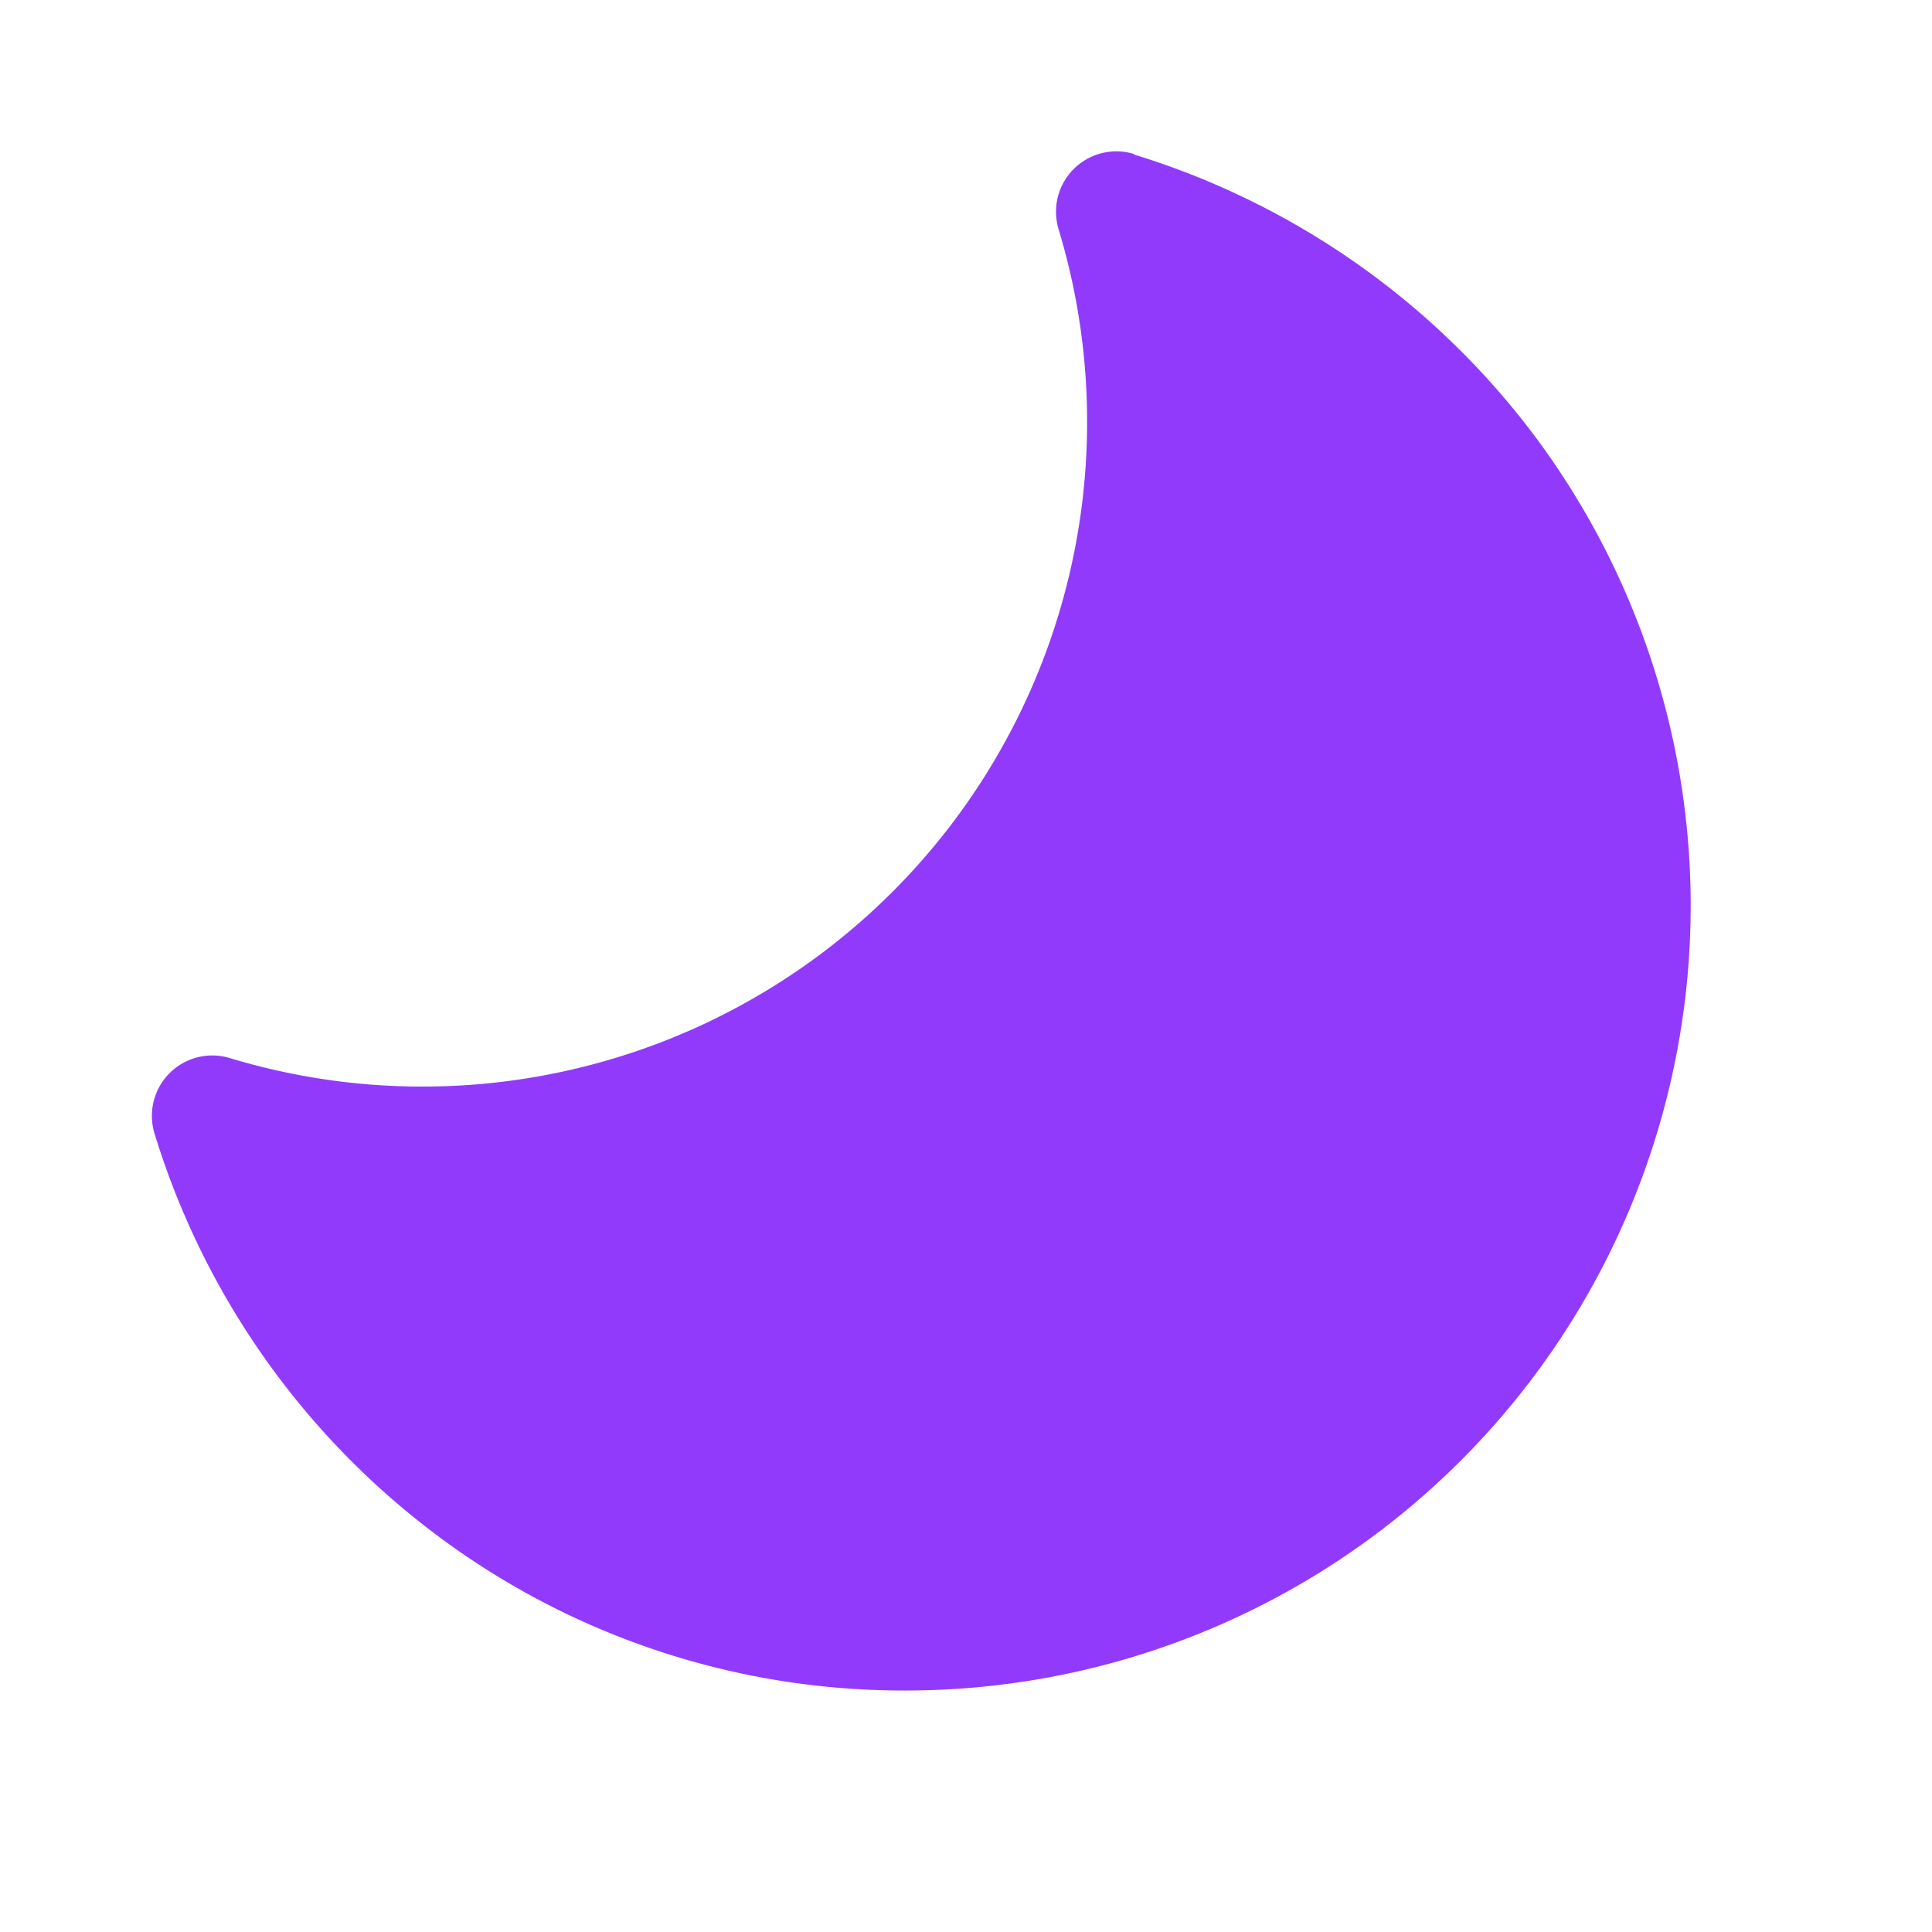 <svg xmlns="http://www.w3.org/2000/svg" fill="#923afc" viewBox="0 0 256 256" height="32" width="32"><g xmlns="http://www.w3.org/2000/svg" transform="matrix(-1 0 0 -1 256 256)"><g xmlns="http://www.w3.org/2000/svg" transform="matrix(0 -1 1 0 -0 256)"><g xmlns="http://www.w3.org/2000/svg" transform="matrix(-1 0 0 -1 256 256)"><path d="M235.54,150.21a104.84,104.84,0,0,1-37,52.91A104,104,0,0,1,32,120,103.09,103.09,0,0,1,52.88,57.48a104.84,104.84,0,0,1,52.91-37,8,8,0,0,1,10,10,88.08,88.08,0,0,0,109.8,109.8,8,8,0,0,1,10,10Z" /></g></g></g></svg>